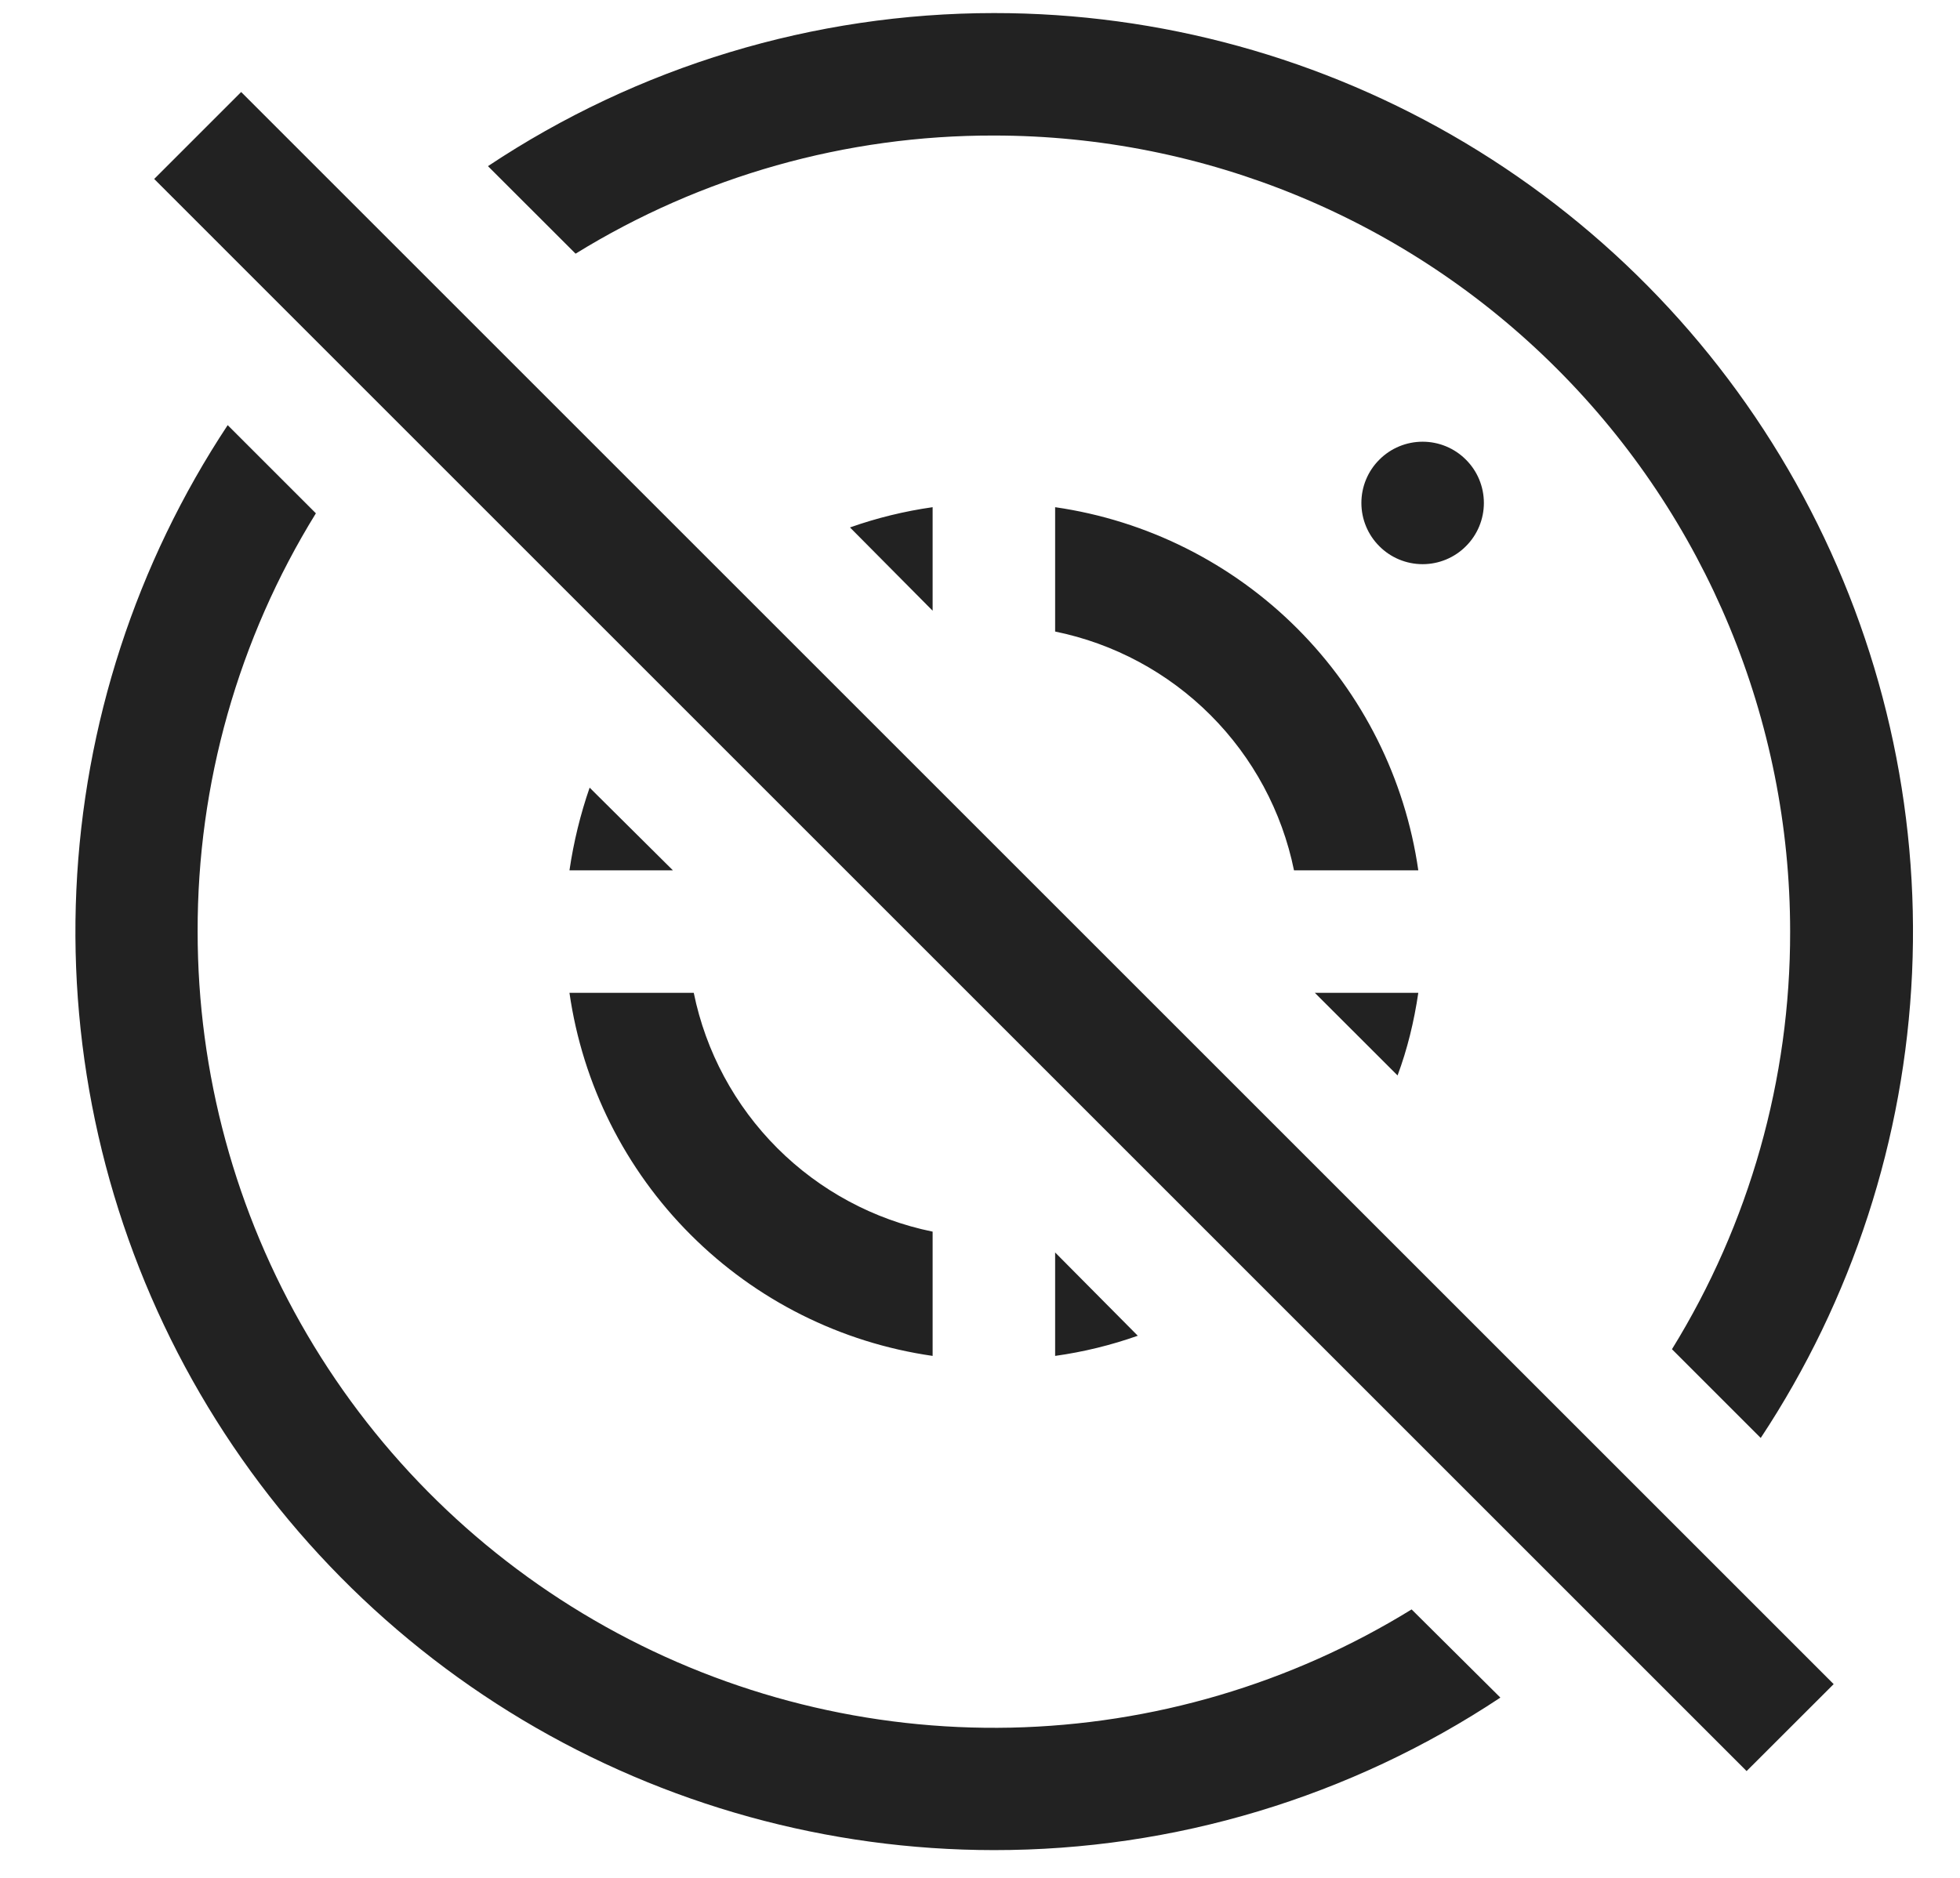 <svg xmlns="http://www.w3.org/2000/svg" width="24" height="23" fill="none" viewBox="0 0 24 23"><path fill="#222" d="M2.788 5.207L3.868 6.287C2.917 7.827 2.416 9.601 2.42 11.41C2.42 13.145 2.882 14.849 3.761 16.346C4.639 17.843 5.901 19.078 7.416 19.924C8.931 20.77 10.644 21.197 12.379 21.16C14.114 21.122 15.808 20.623 17.285 19.712L18.372 20.792C16.534 22.012 14.376 22.662 12.17 22.66C10.138 22.659 8.144 22.108 6.4 21.066C4.656 20.023 3.227 18.527 2.264 16.737C1.302 14.947 0.843 12.93 0.935 10.9C1.027 8.87 1.667 6.903 2.788 5.207ZM2.953 1.127L22.453 20.627L21.387 21.692L1.888 2.192L2.953 1.127ZM12.17 0.16C14.203 0.159 16.198 0.709 17.943 1.751C19.688 2.794 21.118 4.289 22.081 6.08C23.044 7.87 23.505 9.887 23.413 11.918C23.321 13.949 22.681 15.916 21.56 17.612L20.473 16.525C21.422 14.988 21.923 13.216 21.92 11.41C21.92 8.824 20.893 6.344 19.064 4.516C17.236 2.687 14.756 1.66 12.17 1.66C10.361 1.656 8.587 2.157 7.048 3.107L5.975 2.035C7.81 0.814 9.965 0.161 12.17 0.16ZM8.495 12.16C8.642 12.881 8.998 13.542 9.518 14.062C10.038 14.582 10.699 14.938 11.42 15.085V16.607C10.298 16.446 9.258 15.925 8.457 15.123C7.655 14.322 7.134 13.282 6.973 12.16H8.495ZM12.92 15.34L13.932 16.36C13.604 16.476 13.265 16.559 12.92 16.607V15.34ZM16.1 12.16H17.367C17.315 12.512 17.233 12.85 17.113 13.172L16.1 12.16ZM12.92 6.212C14.042 6.374 15.082 6.895 15.883 7.696C16.685 8.498 17.206 9.538 17.367 10.66H15.845C15.698 9.939 15.342 9.278 14.822 8.758C14.302 8.238 13.641 7.882 12.92 7.735V6.212ZM7.22 9.647L8.24 10.66H6.973C7.025 10.307 7.108 9.97 7.22 9.647ZM11.42 6.212V7.48L10.408 6.46C10.736 6.344 11.075 6.261 11.42 6.212ZM17.42 5.41C17.619 5.41 17.81 5.489 17.95 5.63C18.091 5.77 18.17 5.961 18.17 6.16C18.17 6.359 18.091 6.55 17.95 6.69C17.81 6.831 17.619 6.91 17.42 6.91C17.221 6.91 17.03 6.831 16.89 6.69C16.749 6.55 16.67 6.359 16.67 6.16C16.67 5.961 16.749 5.77 16.89 5.63C17.03 5.489 17.221 5.41 17.42 5.41Z"/></svg>